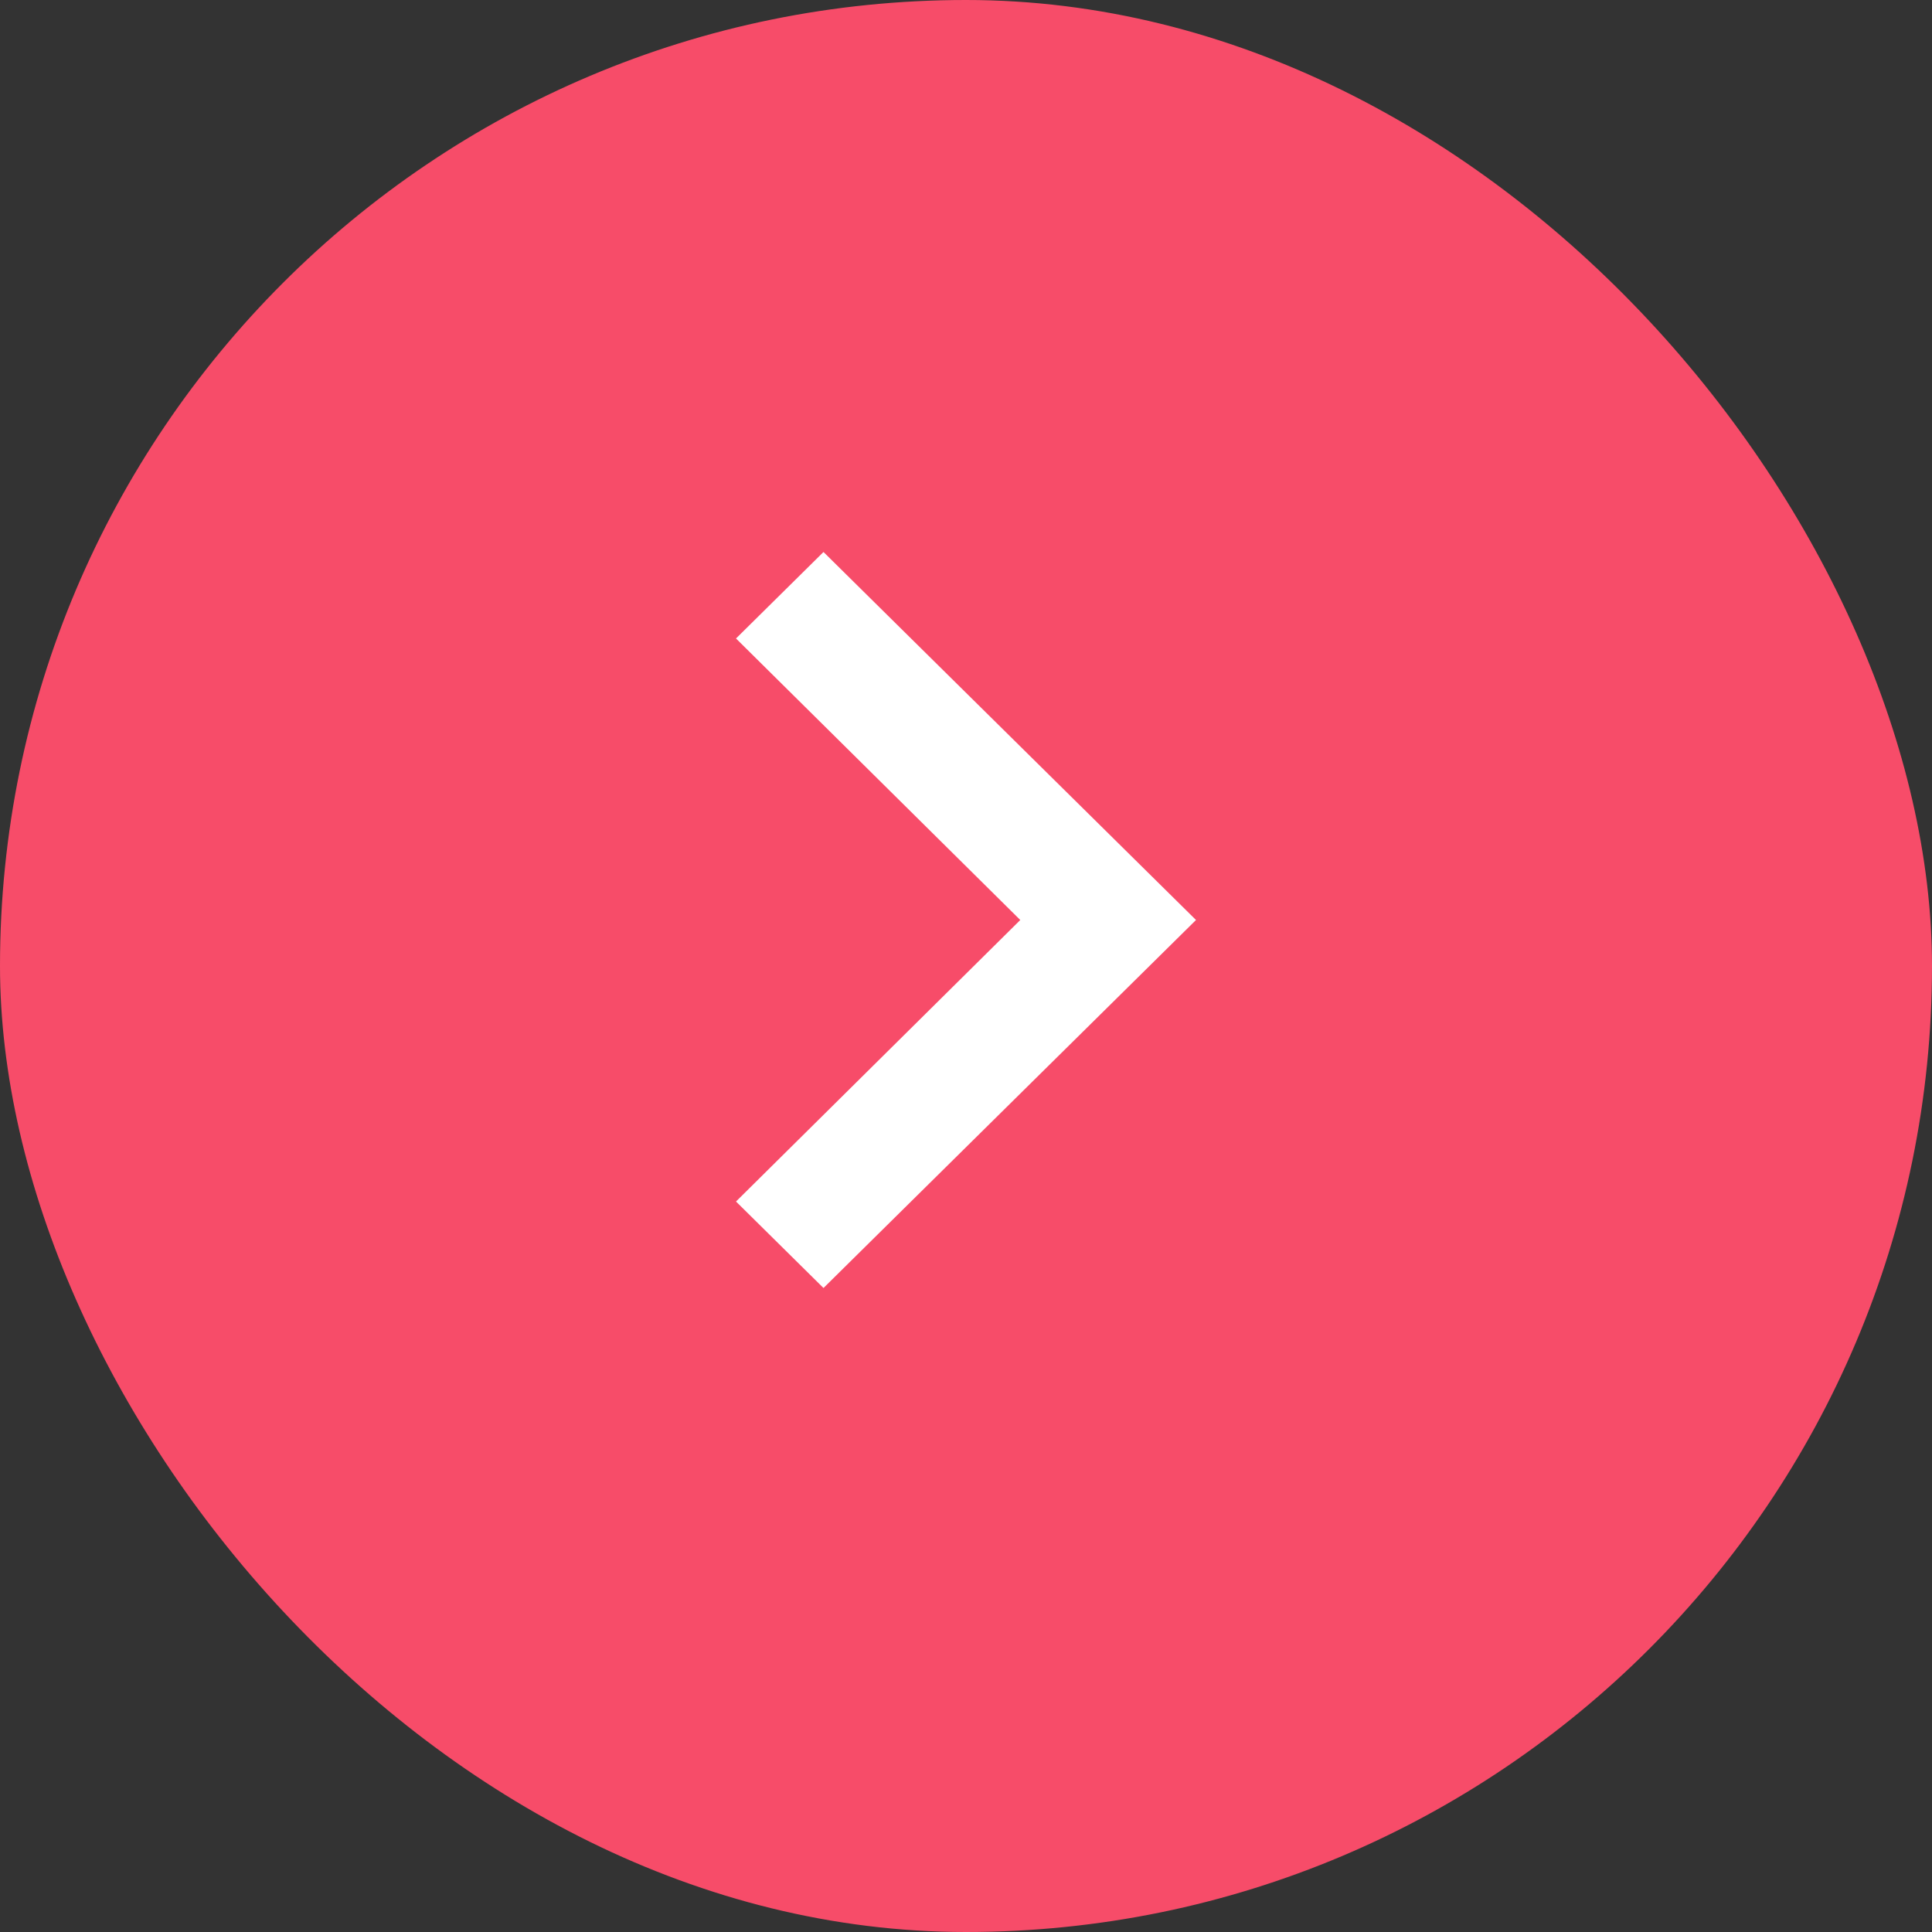 <svg width="21" height="21" viewBox="0 0 21 21" fill="none" xmlns="http://www.w3.org/2000/svg">
<rect x="0" y="0" width="21" height="21" fill="#333333" stroke="none"/>
<rect width="21" height="21" rx="10.5" fill="#F74C69"/>
<path d="M8.951 14L13 10L8.951 6L8 6.94L11.09 10L8 13.06L8.951 14Z" fill="white"/>
</svg>
